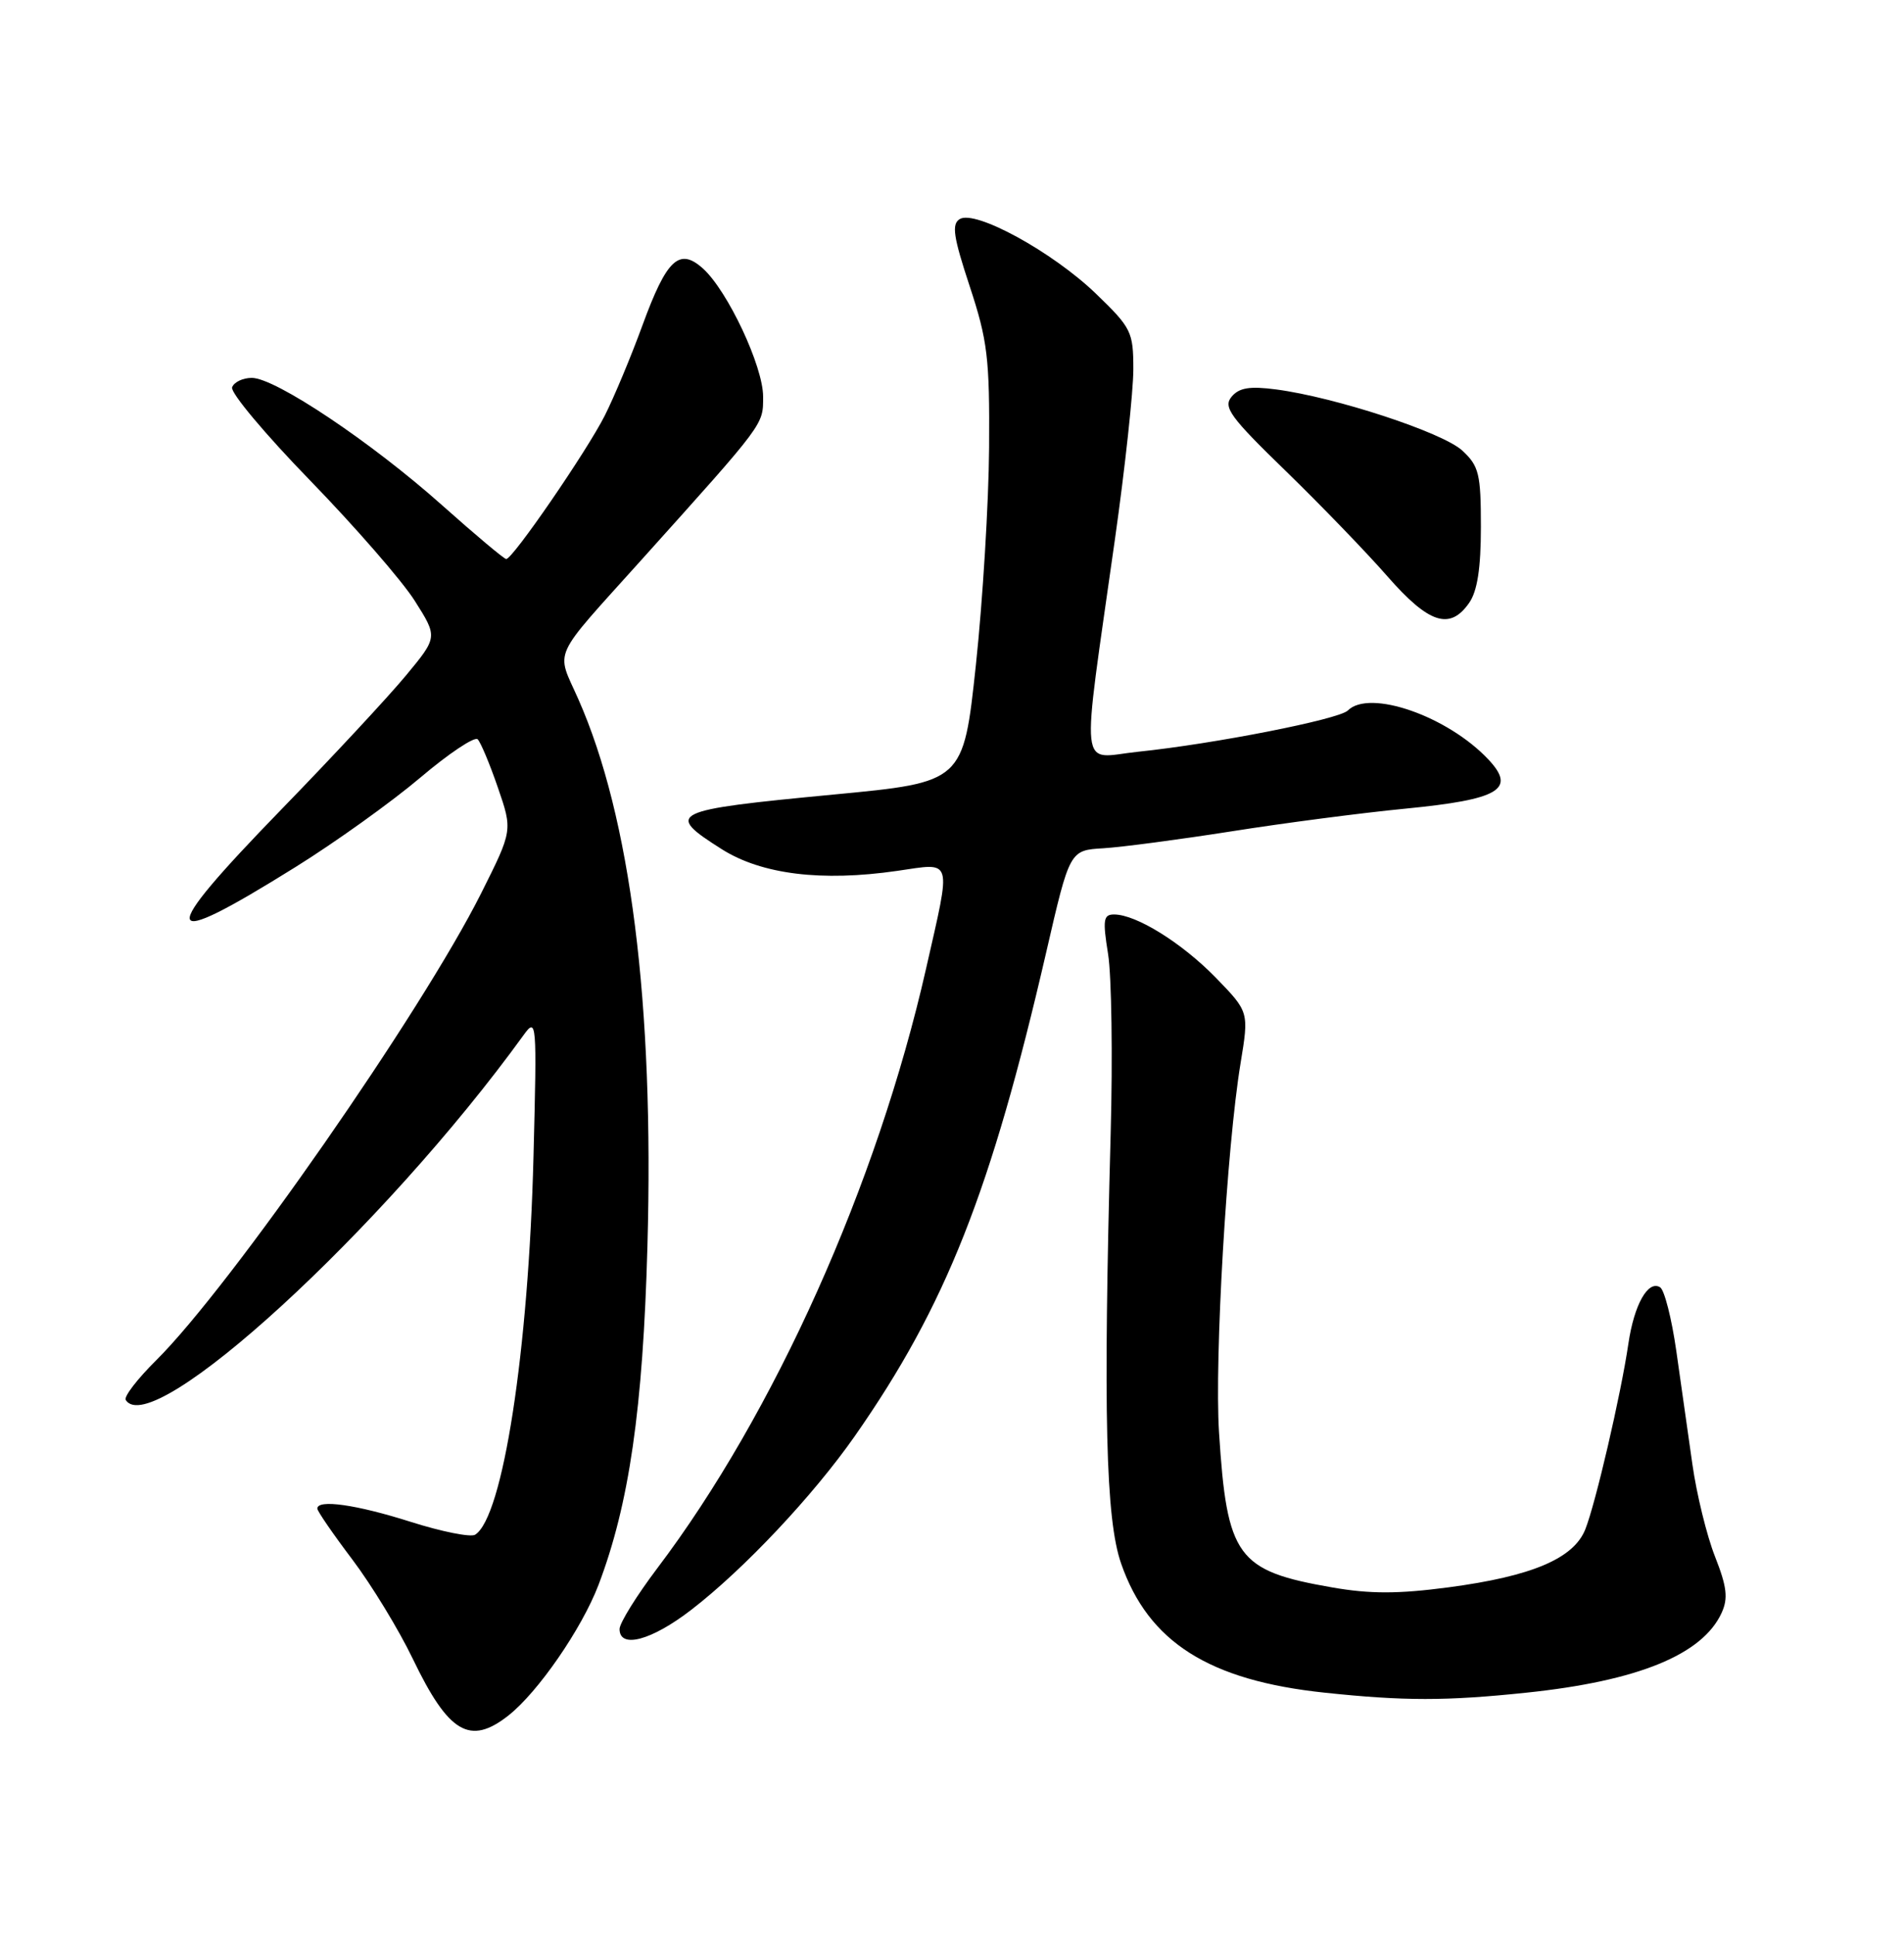 <?xml version="1.0" encoding="UTF-8" standalone="no"?>
<!DOCTYPE svg PUBLIC "-//W3C//DTD SVG 1.1//EN" "http://www.w3.org/Graphics/SVG/1.1/DTD/svg11.dtd" >
<svg xmlns="http://www.w3.org/2000/svg" xmlns:xlink="http://www.w3.org/1999/xlink" version="1.1" viewBox="0 0 252 256">
 <g >
 <path fill="currentColor"
d=" M 67.29 226.99 C 71.21 223.90 76.99 215.52 79.21 209.72 C 83.27 199.05 85.10 186.44 85.69 164.87 C 86.58 132.81 83.46 108.14 76.54 92.50 C 73.58 85.81 72.79 87.55 84.97 74.00 C 101.33 55.80 101.00 56.25 101.00 52.47 C 101.00 48.47 96.31 38.49 93.05 35.54 C 89.91 32.71 88.24 34.27 85.04 43.02 C 83.54 47.13 81.29 52.52 80.04 55.00 C 77.65 59.72 67.86 73.97 67.00 73.97 C 66.72 73.97 62.90 70.76 58.50 66.84 C 49.17 58.52 36.44 50.00 33.33 50.00 C 32.14 50.00 30.97 50.56 30.72 51.25 C 30.47 51.94 35.13 57.49 41.06 63.59 C 46.99 69.70 53.22 76.85 54.89 79.49 C 57.94 84.30 57.94 84.30 53.72 89.39 C 51.40 92.19 43.99 100.16 37.25 107.09 C 20.55 124.28 20.98 126.03 39.12 114.72 C 44.42 111.42 51.84 106.10 55.62 102.90 C 59.39 99.70 62.82 97.42 63.22 97.82 C 63.62 98.22 64.83 101.10 65.90 104.22 C 67.85 109.88 67.85 109.88 63.68 118.20 C 55.81 133.88 30.52 170.21 20.68 179.98 C 18.19 182.44 16.38 184.80 16.64 185.23 C 20.04 190.73 50.78 162.56 69.29 136.97 C 71.03 134.57 71.07 135.03 70.61 153.00 C 69.96 178.77 66.55 200.80 62.88 203.07 C 62.30 203.43 58.47 202.67 54.37 201.37 C 47.17 199.08 42.00 198.35 42.00 199.61 C 42.00 199.95 44.09 202.99 46.64 206.36 C 49.19 209.74 52.79 215.65 54.64 219.50 C 59.37 229.33 62.19 231.00 67.29 226.99 Z  M 202.00 223.97 C 216.79 222.43 225.35 218.93 227.87 213.39 C 228.74 211.48 228.56 209.95 226.99 205.97 C 225.90 203.21 224.55 197.70 223.99 193.73 C 223.43 189.75 222.47 183.00 221.86 178.73 C 221.25 174.46 220.29 170.68 219.72 170.33 C 218.13 169.34 216.28 172.62 215.52 177.80 C 214.54 184.50 211.17 198.98 209.81 202.38 C 208.26 206.23 202.73 208.57 191.72 210.03 C 185.07 210.91 181.34 210.92 176.31 210.04 C 163.71 207.85 162.39 206.04 161.34 189.50 C 160.73 179.82 162.36 151.80 164.19 140.70 C 165.31 133.89 165.31 133.89 160.91 129.36 C 156.41 124.75 150.38 121.00 147.45 121.00 C 146.03 121.00 145.93 121.71 146.66 126.25 C 147.12 129.14 147.28 139.82 147.00 150.00 C 146.00 187.03 146.34 201.00 148.38 206.87 C 151.99 217.27 160.01 222.36 175.34 223.97 C 185.85 225.08 191.40 225.08 202.00 223.97 Z  M 91.50 213.00 C 98.49 207.61 107.63 197.89 113.15 190.00 C 125.19 172.76 131.16 157.66 138.47 126.00 C 141.58 112.50 141.58 112.50 146.04 112.24 C 148.49 112.09 156.12 111.08 163.00 110.00 C 169.88 108.91 180.21 107.56 185.98 107.00 C 198.46 105.78 200.71 104.45 197.00 100.50 C 191.61 94.76 181.25 91.15 178.39 94.01 C 177.22 95.18 160.70 98.43 150.62 99.47 C 142.72 100.29 143.05 103.33 147.57 71.32 C 148.91 61.86 150.00 51.77 150.00 48.88 C 150.00 43.90 149.75 43.39 145.04 38.85 C 139.32 33.34 129.07 27.72 127.02 28.99 C 125.93 29.66 126.18 31.33 128.34 37.87 C 130.71 45.06 130.99 47.37 130.91 59.22 C 130.86 66.52 130.07 79.47 129.16 88.00 C 127.50 103.50 127.50 103.50 110.35 105.13 C 88.62 107.20 87.91 107.54 95.54 112.37 C 100.82 115.70 108.74 116.68 118.75 115.23 C 126.19 114.16 125.94 113.28 122.56 128.20 C 116.09 156.70 102.48 187.04 86.99 207.51 C 84.25 211.14 82.00 214.76 82.00 215.55 C 82.00 218.20 86.24 217.06 91.50 213.00 Z  M 194.44 79.78 C 195.53 78.23 196.00 75.19 196.00 69.73 C 196.00 62.70 195.75 61.67 193.54 59.62 C 190.95 57.22 176.74 52.56 168.90 51.53 C 165.40 51.07 164.00 51.30 163.00 52.50 C 161.86 53.87 162.82 55.19 170.14 62.29 C 174.79 66.81 180.86 73.09 183.62 76.25 C 189.11 82.52 191.89 83.43 194.44 79.78 Z "/>
</g>
</svg>